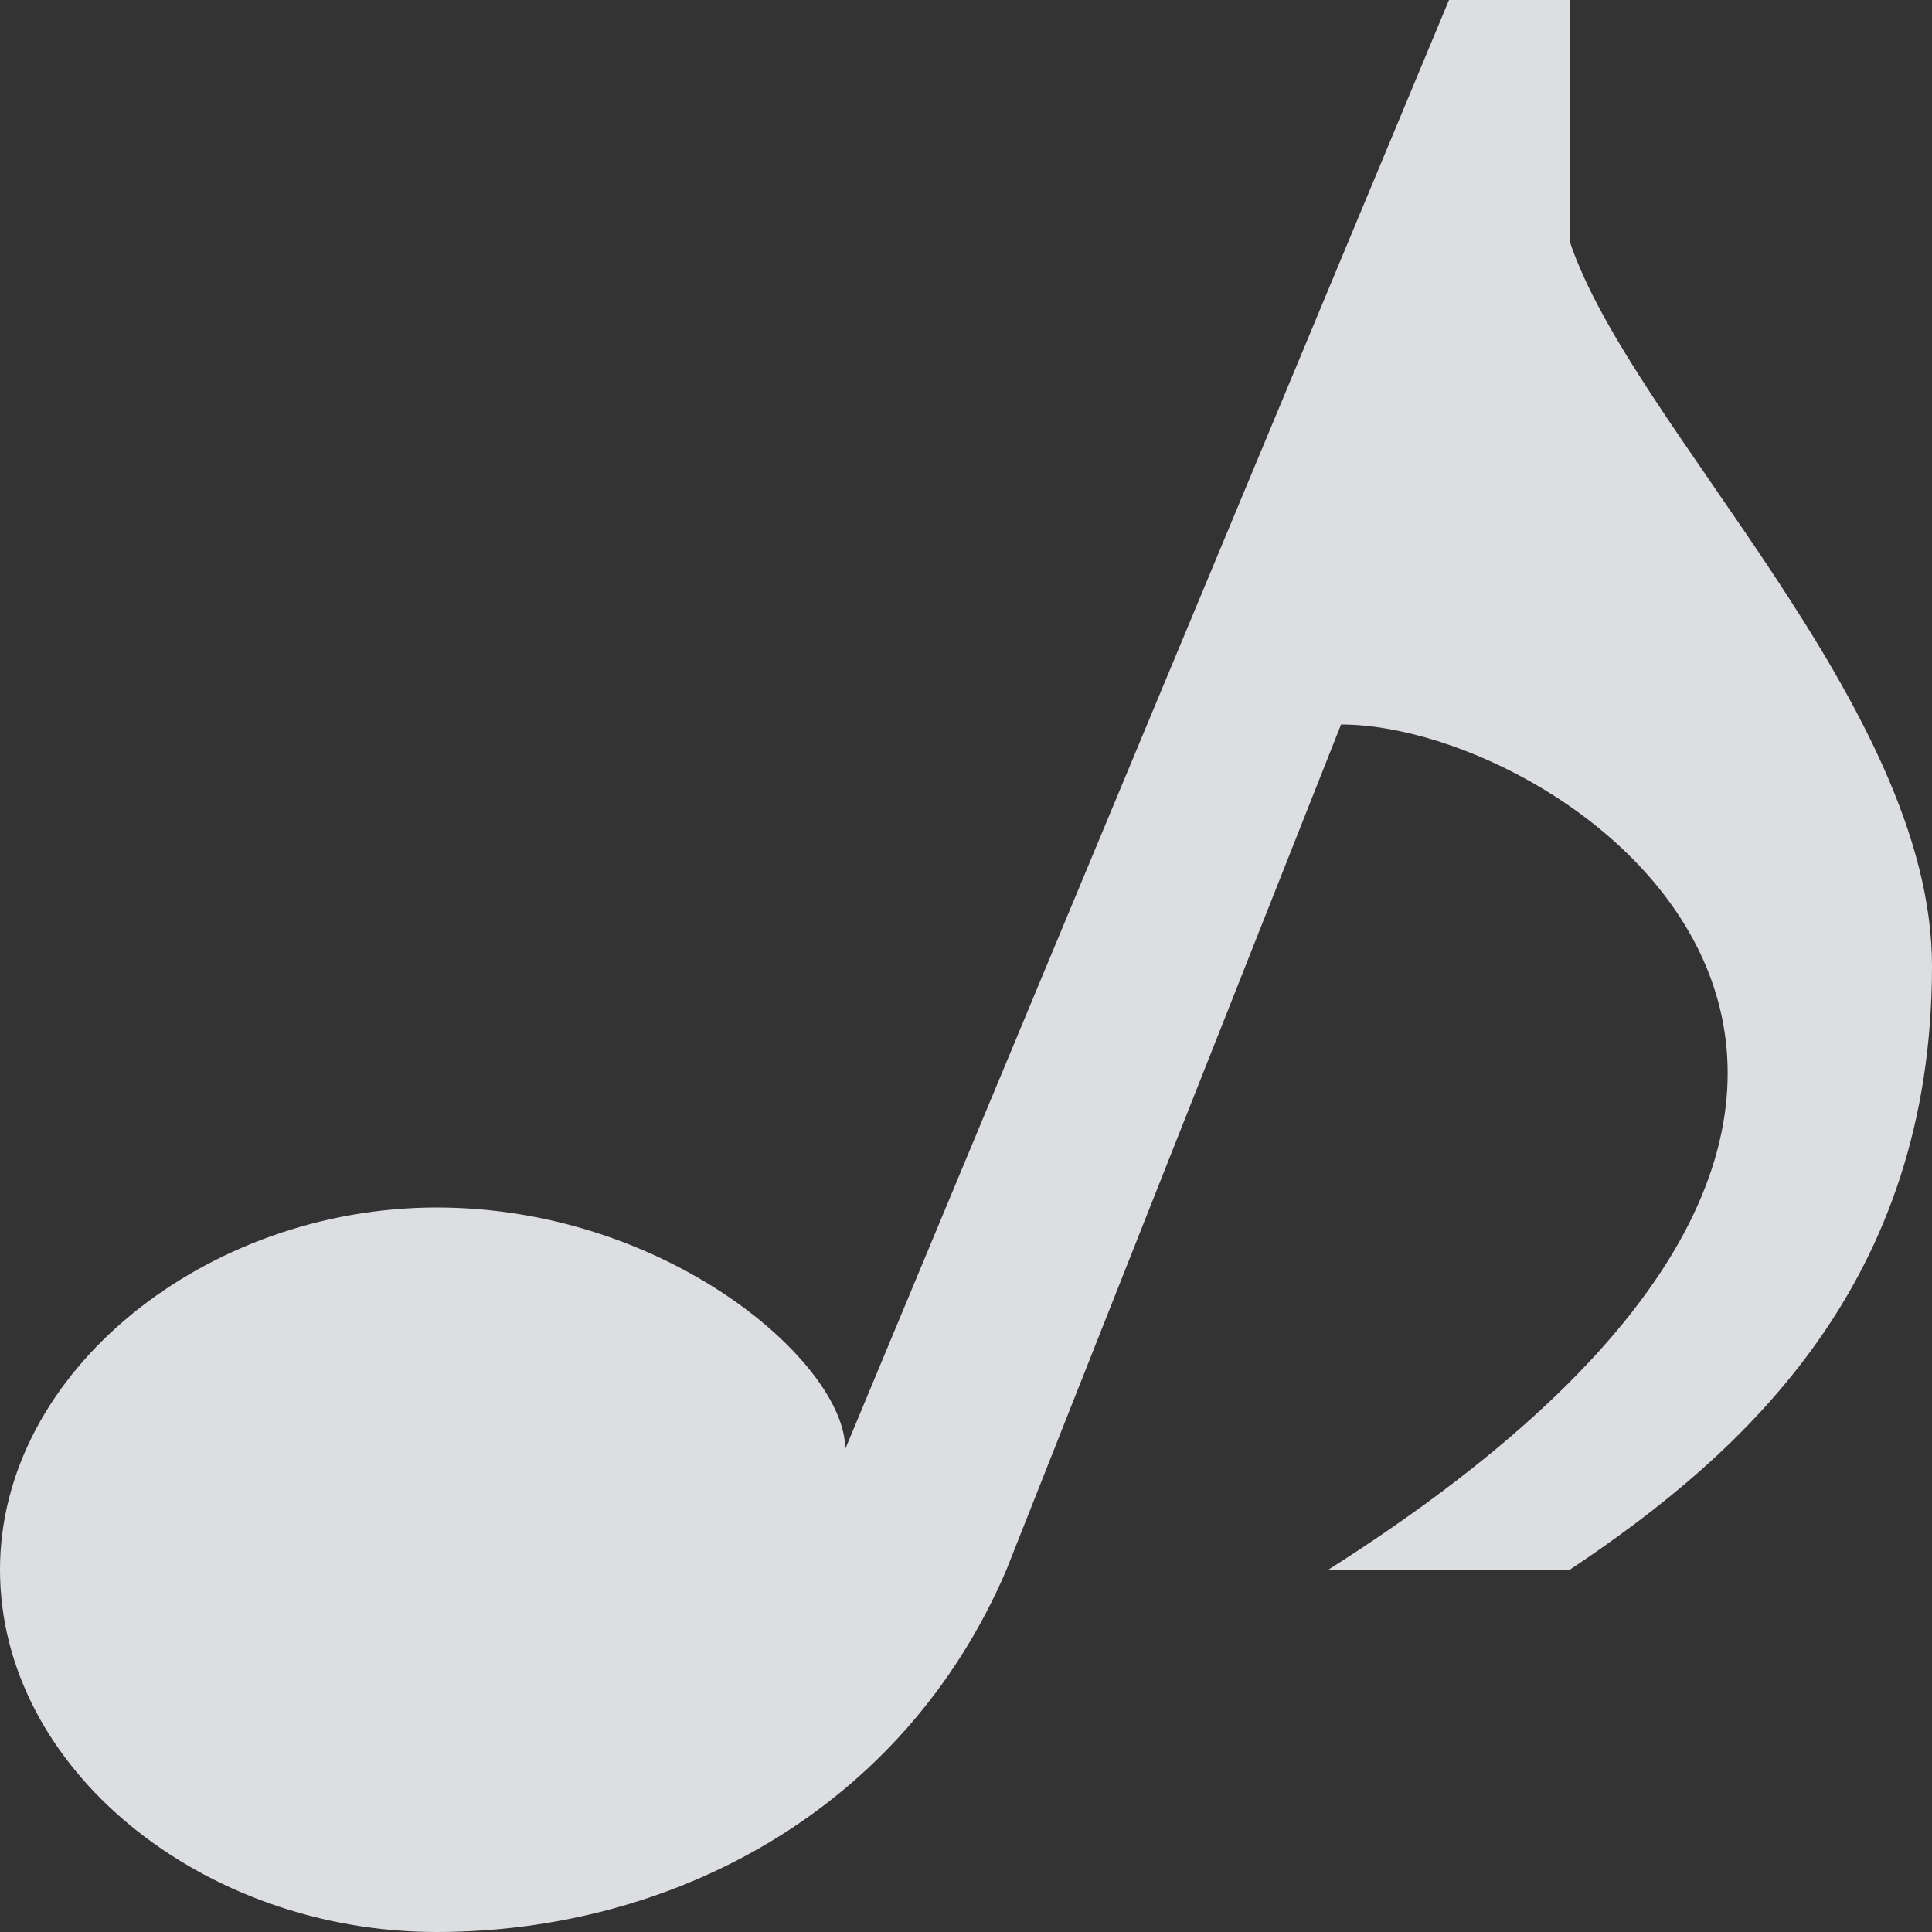 <?xml version="1.0" encoding="UTF-8" standalone="no"?>
<!-- Created with Inkscape (http://www.inkscape.org/) -->

<svg
   xmlns:dc="http://purl.org/dc/elements/1.1/"
   xmlns:cc="http://creativecommons.org/ns#"
   xmlns:rdf="http://www.w3.org/1999/02/22-rdf-syntax-ns#"
   xmlns:svg="http://www.w3.org/2000/svg"
   xmlns="http://www.w3.org/2000/svg"
   xmlns:sodipodi="http://sodipodi.sourceforge.net/DTD/sodipodi-0.dtd"
   xmlns:inkscape="http://www.inkscape.org/namespaces/inkscape"
   id="svg13094"
   height="16"
   width="16"
   version="1.1"
   inkscape:version="0.48.3.1 r9886"
   sodipodi:docname="folder-musics.svg">
  <rect width="100%" height="100%" fill="#333333" stroke="none"/>
  <sodipodi:namedview
     pagecolor="#ffffff"
     bordercolor="#666666"
     borderopacity="1"
     objecttolerance="10"
     gridtolerance="10"
     guidetolerance="10"
     inkscape:pageopacity="0"
     inkscape:pageshadow="2"
     inkscape:window-width="1920"
     inkscape:window-height="1032"
     id="namedview2995"
     showgrid="false"
     inkscape:zoom="14.75"
     inkscape:cx="8"
     inkscape:cy="8"
     inkscape:window-x="-1"
     inkscape:window-y="25"
     inkscape:window-maximized="1"
     inkscape:current-layer="svg13094" />
  <defs
     id="defs13" />
  <path
     id="path12179"
     d="M 12,0 7,12 C 7,11.288 5.523,10 3.616,10 1.71,10 0,11.353 0,13 c 0,1.647 1.673,3 3.616,3 1.944,0 3.863,-1 4.719,-3 L 11.106,6 C 13,6 17.305,9 11,13 l 2,0 c 1.472,-0.981 3,-2.392 3,-5 0,-2.16 -2.491,-4.472 -3,-6 l 0,-2 z"
     style="fill:#EDEFF3;fill-opacity:0.912;fill-rule:nonzero"
     inkscape:connector-curvature="0" />
</svg>
